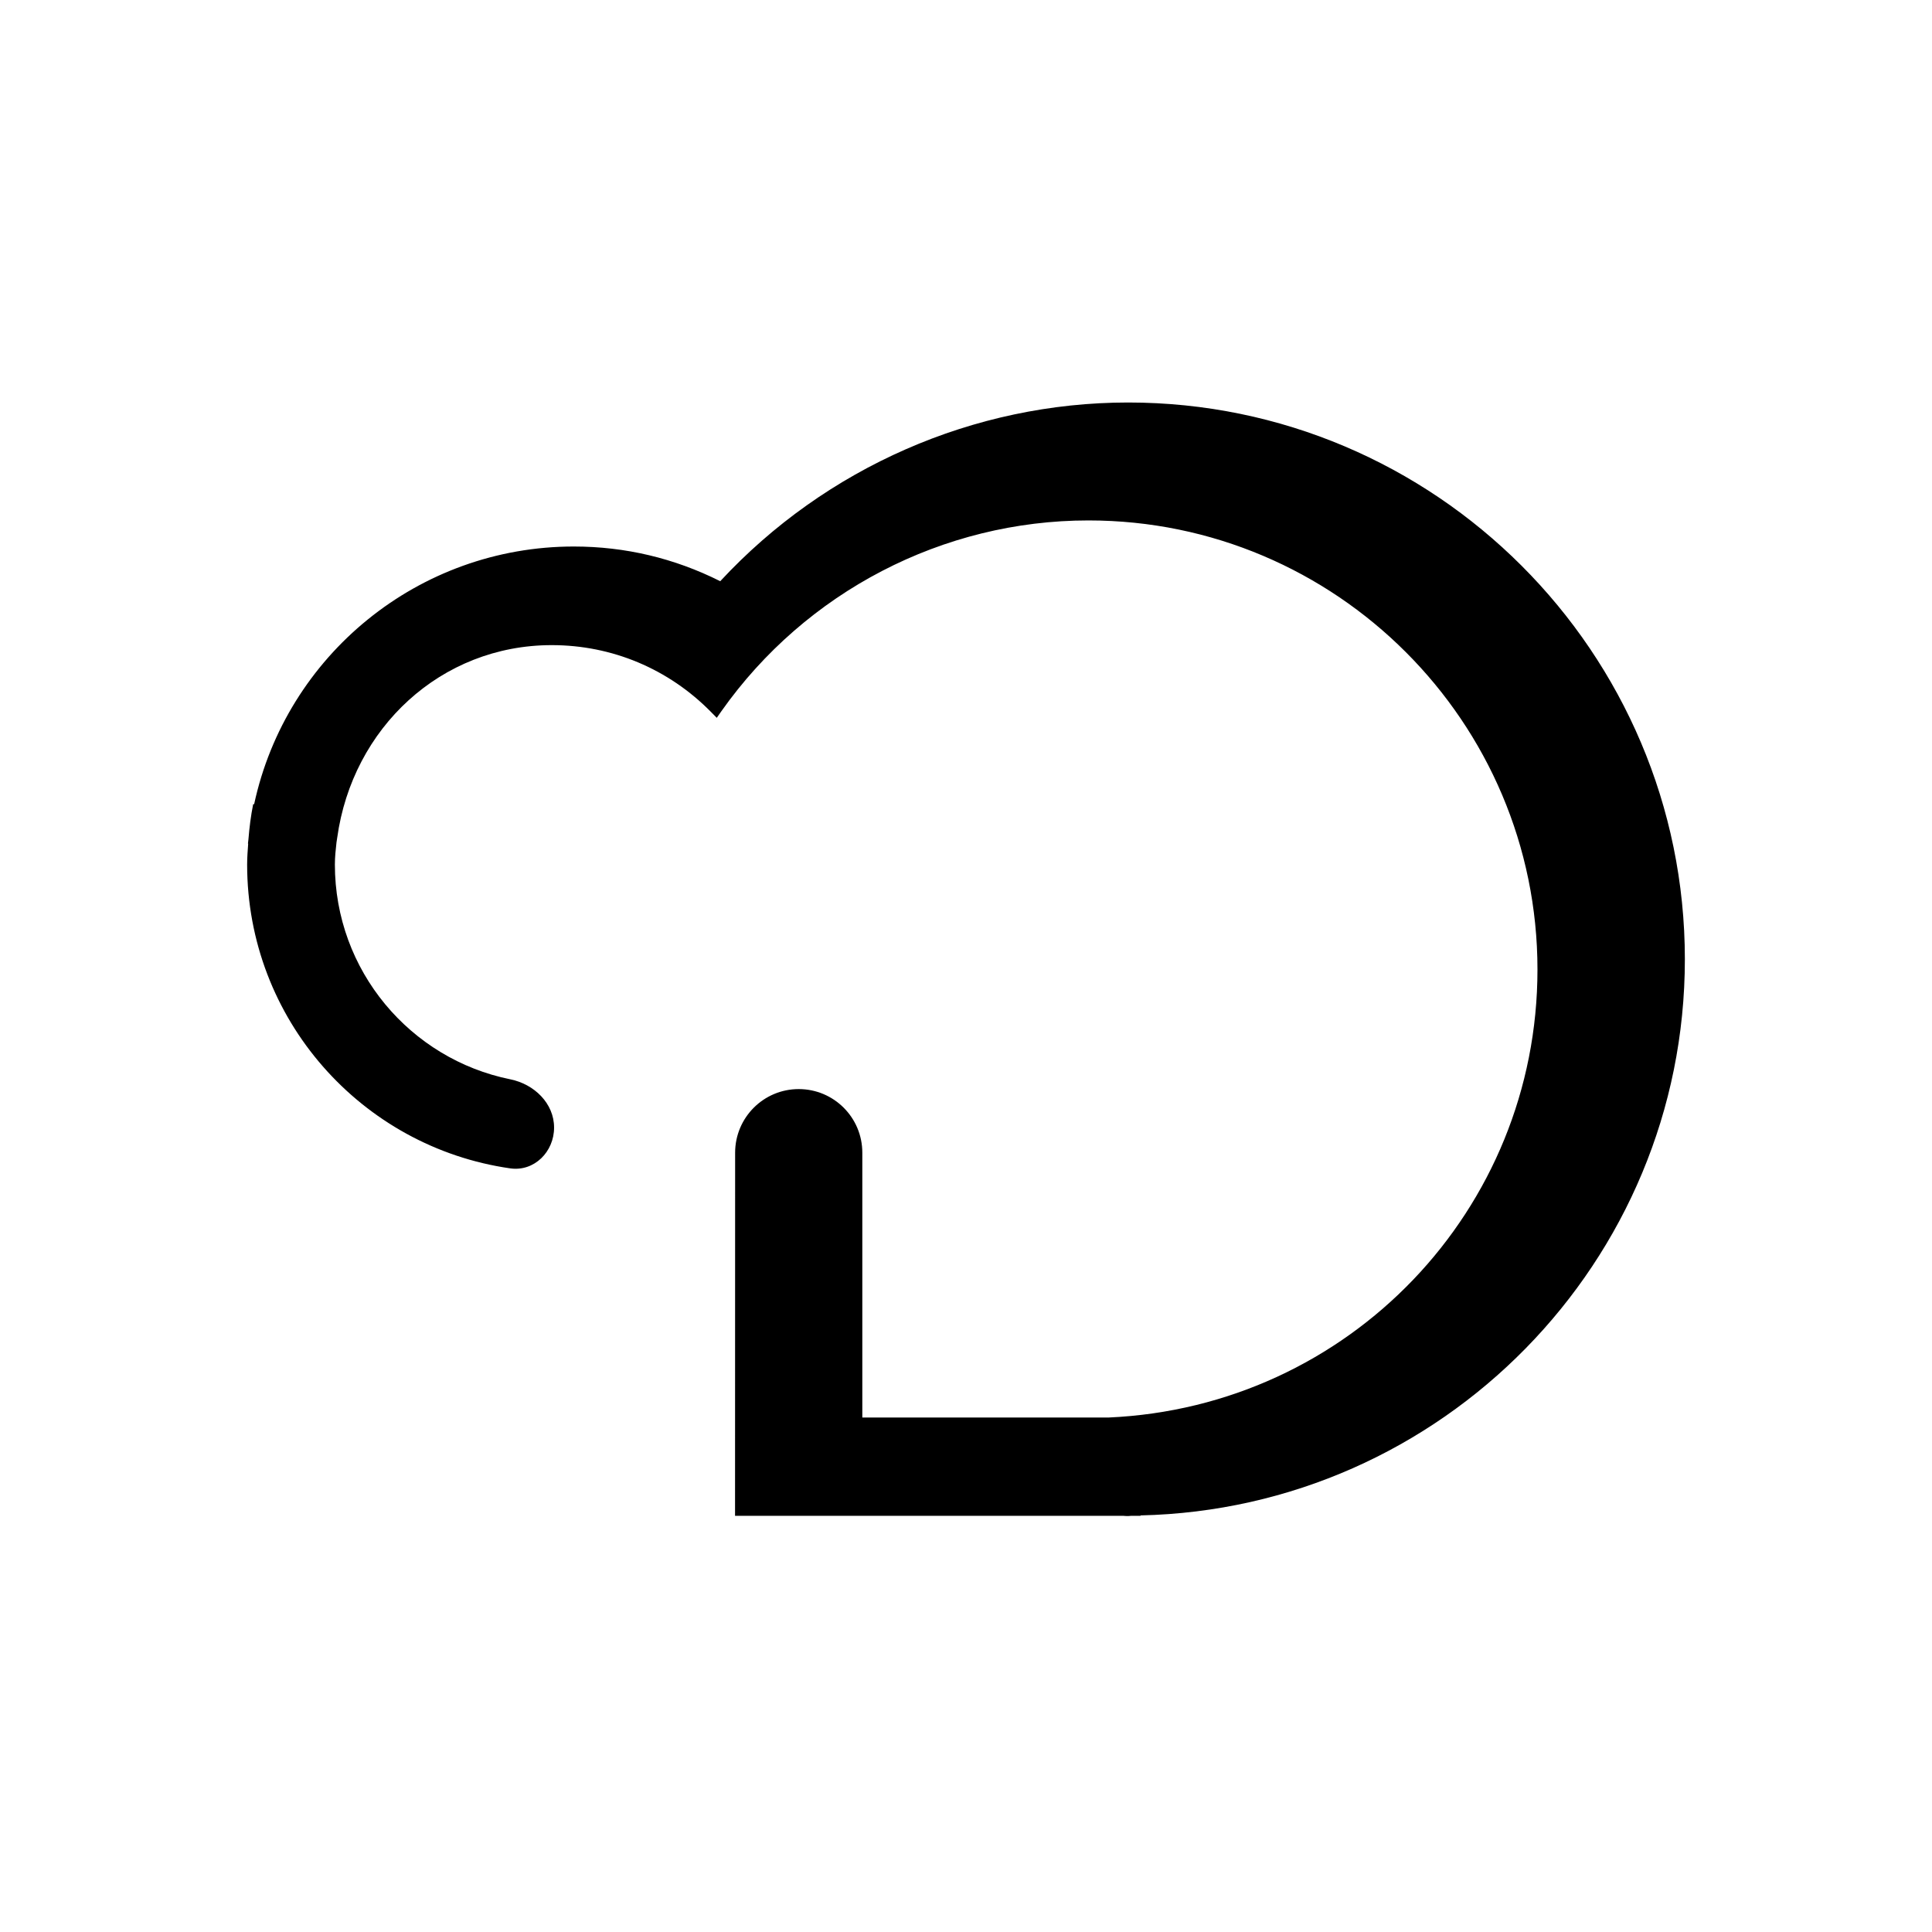 <svg width="24" height="24" viewBox="0 0 24 24" fill="none" xmlns="http://www.w3.org/2000/svg">
<path d="M14.014 5C12.099 5 10.256 5.808 8.947 7.22C8.377 6.934 7.766 6.789 7.128 6.789C5.198 6.789 3.556 8.14 3.157 9.99H3.145C3.116 10.133 3.098 10.28 3.086 10.428L3.08 10.48H3.083C3.077 10.566 3.07 10.652 3.07 10.739C3.07 12.661 4.491 14.25 6.339 14.514C6.637 14.556 6.883 14.308 6.883 14.007C6.883 13.706 6.636 13.468 6.341 13.408C5.097 13.157 4.16 12.058 4.16 10.739C4.16 10.646 4.17 10.556 4.18 10.465L4.189 10.406C4.378 9.043 5.477 8.014 6.854 8.014C7.603 8.014 8.306 8.309 8.833 8.845L8.904 8.917L8.962 8.834C10.009 7.351 11.713 6.465 13.521 6.465C16.597 6.465 19.099 8.968 19.099 12.043C19.099 15.031 16.759 17.476 13.771 17.609H10.712V14.319C10.712 13.882 10.358 13.529 9.922 13.529C9.486 13.529 9.133 13.882 9.132 14.318L9.131 18.83H13.953C13.973 18.832 13.993 18.833 14.014 18.833C14.028 18.833 14.04 18.83 14.053 18.83H14.168V18.825C17.91 18.742 20.93 15.678 20.93 11.916C20.93 8.103 17.828 5 14.014 5Z" fill="currentColor"/>
</svg>
